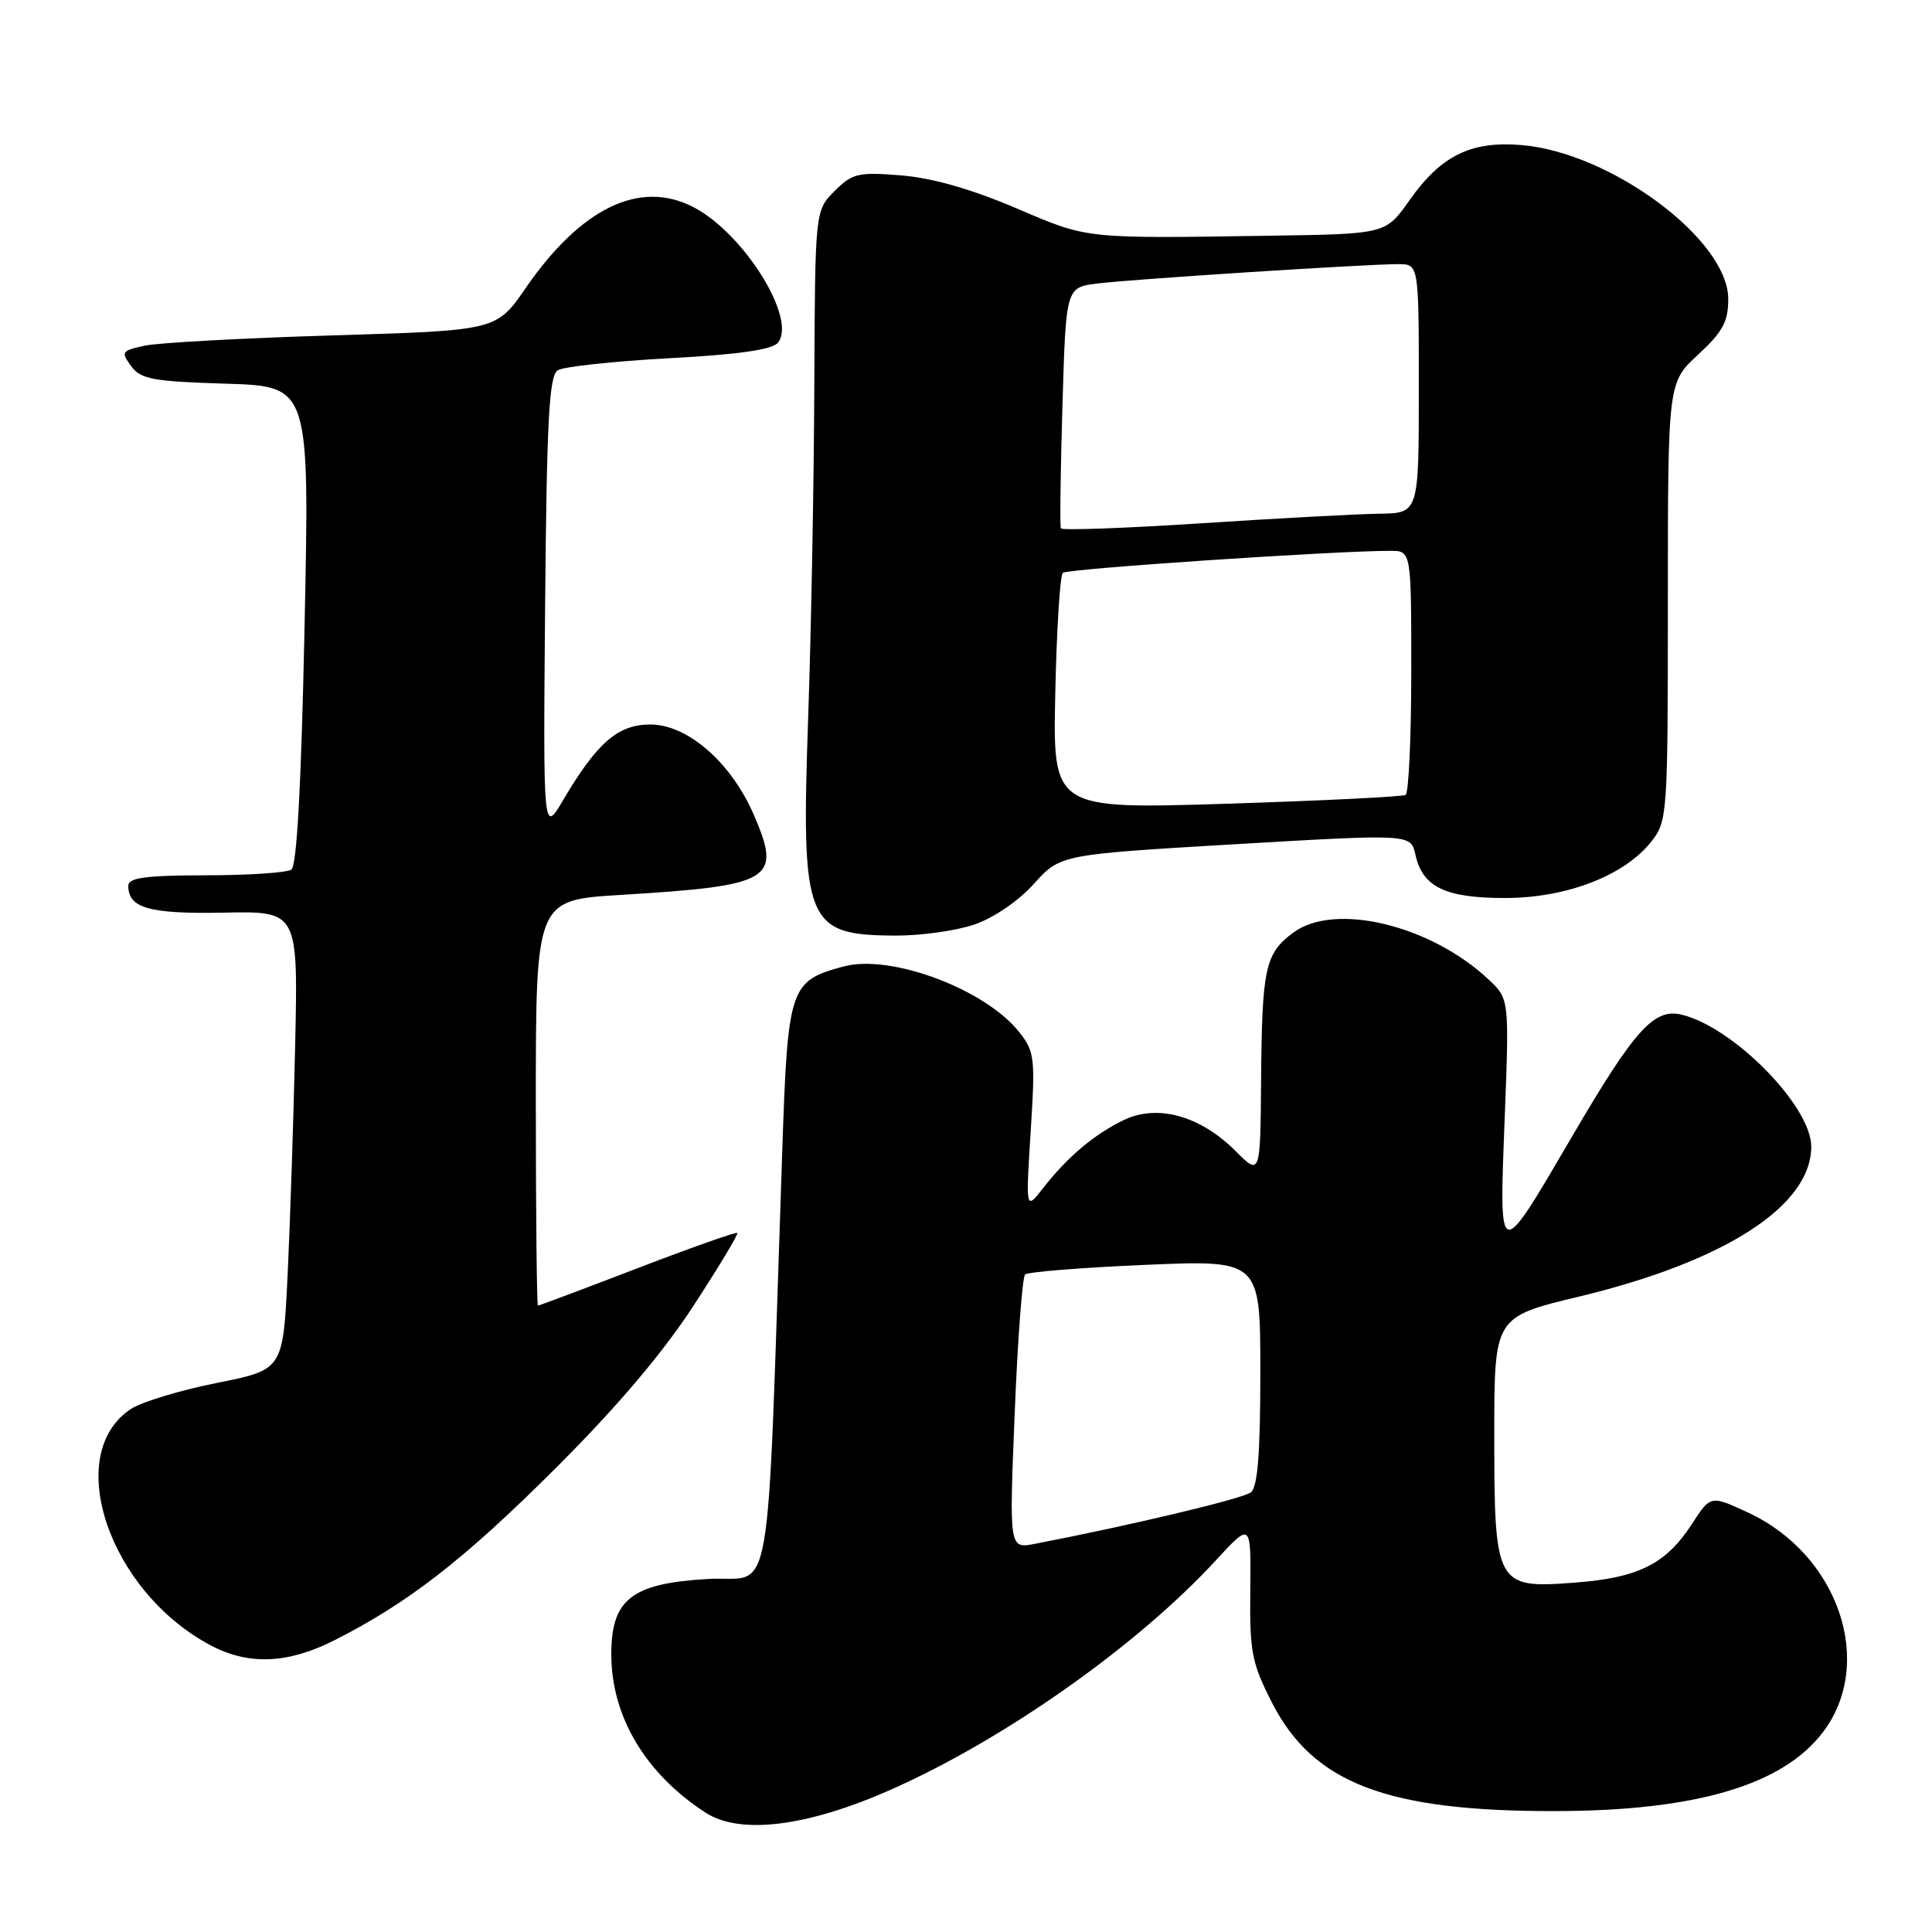 <?xml version="1.0" encoding="UTF-8" standalone="no"?>
<!DOCTYPE svg PUBLIC "-//W3C//DTD SVG 1.1//EN" "http://www.w3.org/Graphics/SVG/1.1/DTD/svg11.dtd" >
<svg xmlns="http://www.w3.org/2000/svg" xmlns:xlink="http://www.w3.org/1999/xlink" version="1.1" viewBox="0 0 256 256">
 <g >
 <path fill="currentColor"
d=" M 117.93 237.19 C 133.01 230.54 150.72 218.05 161.13 206.73 C 165.77 201.69 165.77 201.69 165.67 210.74 C 165.58 218.92 165.86 220.35 168.56 225.64 C 174.01 236.29 183.75 240.02 206.08 239.98 C 224.67 239.95 236.18 236.56 241.53 229.55 C 248.52 220.38 243.62 205.98 231.62 200.42 C 226.66 198.12 226.66 198.12 224.20 201.92 C 220.74 207.26 217.12 209.07 208.61 209.71 C 198.21 210.50 198.00 210.11 198.00 190.03 C 198.00 174.50 198.00 174.50 209.25 171.80 C 228.58 167.15 240.00 159.78 240.00 151.93 C 240.00 146.57 229.67 136.07 222.79 134.44 C 219.16 133.58 216.57 136.46 208.36 150.50 C 198.48 167.39 198.64 167.43 199.37 148.43 C 199.99 132.37 199.99 132.37 197.25 129.79 C 189.53 122.55 176.82 119.51 171.35 123.59 C 167.63 126.36 167.22 128.27 167.10 143.15 C 167.00 155.80 167.00 155.80 163.70 152.50 C 159.03 147.83 153.33 146.26 148.89 148.42 C 144.95 150.33 141.44 153.30 138.21 157.44 C 135.91 160.38 135.91 160.38 136.57 149.94 C 137.19 140.14 137.10 139.33 135.02 136.72 C 130.50 131.05 118.00 126.38 111.79 128.06 C 104.65 129.98 104.39 130.74 103.66 152.27 C 101.52 215.06 102.62 208.71 93.84 209.22 C 83.69 209.80 81.00 211.90 81.00 219.21 C 81.00 227.43 85.52 235.02 93.50 240.19 C 98.06 243.14 106.90 242.06 117.93 237.19 Z  M 44.28 217.36 C 54.08 212.41 61.50 206.64 73.60 194.57 C 81.70 186.49 87.74 179.38 91.85 173.08 C 95.23 167.90 97.86 163.53 97.70 163.37 C 97.55 163.21 91.60 165.31 84.49 168.04 C 77.38 170.77 71.44 173.00 71.28 173.00 C 71.13 173.00 71.00 160.91 71.00 146.13 C 71.00 119.26 71.00 119.26 82.25 118.58 C 102.34 117.36 103.61 116.61 99.91 108.02 C 96.92 101.07 91.13 96.00 86.18 96.00 C 81.88 96.00 79.13 98.38 74.63 106.00 C 71.97 110.50 71.97 110.50 72.23 80.21 C 72.45 55.47 72.76 49.77 73.91 49.06 C 74.68 48.58 81.31 47.87 88.63 47.47 C 97.82 46.98 102.30 46.34 103.07 45.42 C 105.66 42.29 98.57 30.90 91.87 27.44 C 84.78 23.77 76.98 27.54 69.64 38.19 C 65.78 43.79 65.78 43.79 44.14 44.44 C 32.24 44.80 21.02 45.41 19.20 45.80 C 16.12 46.46 16.00 46.63 17.37 48.50 C 18.65 50.25 20.22 50.54 29.93 50.84 C 41.02 51.18 41.02 51.18 40.36 82.84 C 39.92 104.04 39.34 114.74 38.60 115.23 C 37.99 115.64 32.89 115.98 27.25 115.98 C 19.22 116.00 17.00 116.30 17.00 117.38 C 17.00 120.34 19.80 121.12 29.67 120.93 C 39.50 120.73 39.50 120.73 39.11 138.57 C 38.89 148.39 38.44 162.06 38.11 168.96 C 37.50 181.50 37.50 181.50 28.71 183.25 C 23.87 184.22 18.77 185.76 17.37 186.68 C 8.26 192.65 14.40 210.87 27.94 218.03 C 32.95 220.68 38.15 220.46 44.28 217.36 Z  M 129.12 122.50 C 131.67 121.63 134.96 119.38 137.00 117.11 C 140.50 113.23 140.50 113.23 163.73 111.86 C 186.95 110.50 186.95 110.50 187.55 113.25 C 188.50 117.55 191.52 119.00 199.47 118.99 C 207.62 118.98 215.27 116.01 218.83 111.49 C 220.94 108.80 221.00 107.98 221.00 79.71 C 221.00 50.69 221.00 50.69 225.00 47.00 C 228.28 43.97 229.00 42.64 229.00 39.61 C 229.00 31.77 213.46 20.20 201.59 19.22 C 194.89 18.66 190.93 20.62 186.75 26.56 C 183.61 31.00 183.61 31.00 168.56 31.23 C 143.42 31.61 144.27 31.70 134.56 27.55 C 128.66 25.04 123.50 23.57 119.40 23.24 C 113.70 22.78 112.95 22.96 110.58 25.32 C 108.00 27.91 108.00 27.91 107.90 51.20 C 107.85 64.02 107.48 83.72 107.09 95.00 C 106.14 122.36 106.75 123.91 118.62 123.97 C 121.99 123.99 126.72 123.33 129.12 122.50 Z  M 134.45 187.36 C 134.84 177.54 135.47 169.22 135.83 168.88 C 136.20 168.53 143.36 167.96 151.75 167.60 C 167.00 166.95 167.00 166.95 167.00 181.85 C 167.00 192.58 166.65 197.03 165.75 197.74 C 164.70 198.58 149.81 202.12 137.11 204.57 C 133.72 205.22 133.72 205.22 134.45 187.36 Z  M 139.83 91.86 C 140.01 83.41 140.46 76.23 140.83 75.90 C 141.42 75.36 177.16 72.97 184.25 72.99 C 187.00 73.00 187.00 73.00 187.00 88.94 C 187.00 97.71 186.66 105.08 186.25 105.33 C 185.84 105.57 175.15 106.10 162.50 106.50 C 139.50 107.22 139.50 107.22 139.83 91.86 Z  M 140.57 70.01 C 140.43 69.73 140.52 62.43 140.78 53.79 C 141.24 38.09 141.24 38.09 145.37 37.57 C 149.91 37.00 180.93 35.00 185.28 35.00 C 188.00 35.00 188.00 35.00 188.00 51.50 C 188.00 68.00 188.00 68.00 182.75 68.07 C 179.86 68.11 169.25 68.68 159.16 69.34 C 149.08 69.99 140.71 70.30 140.57 70.01 Z "/>
</g>
</svg>